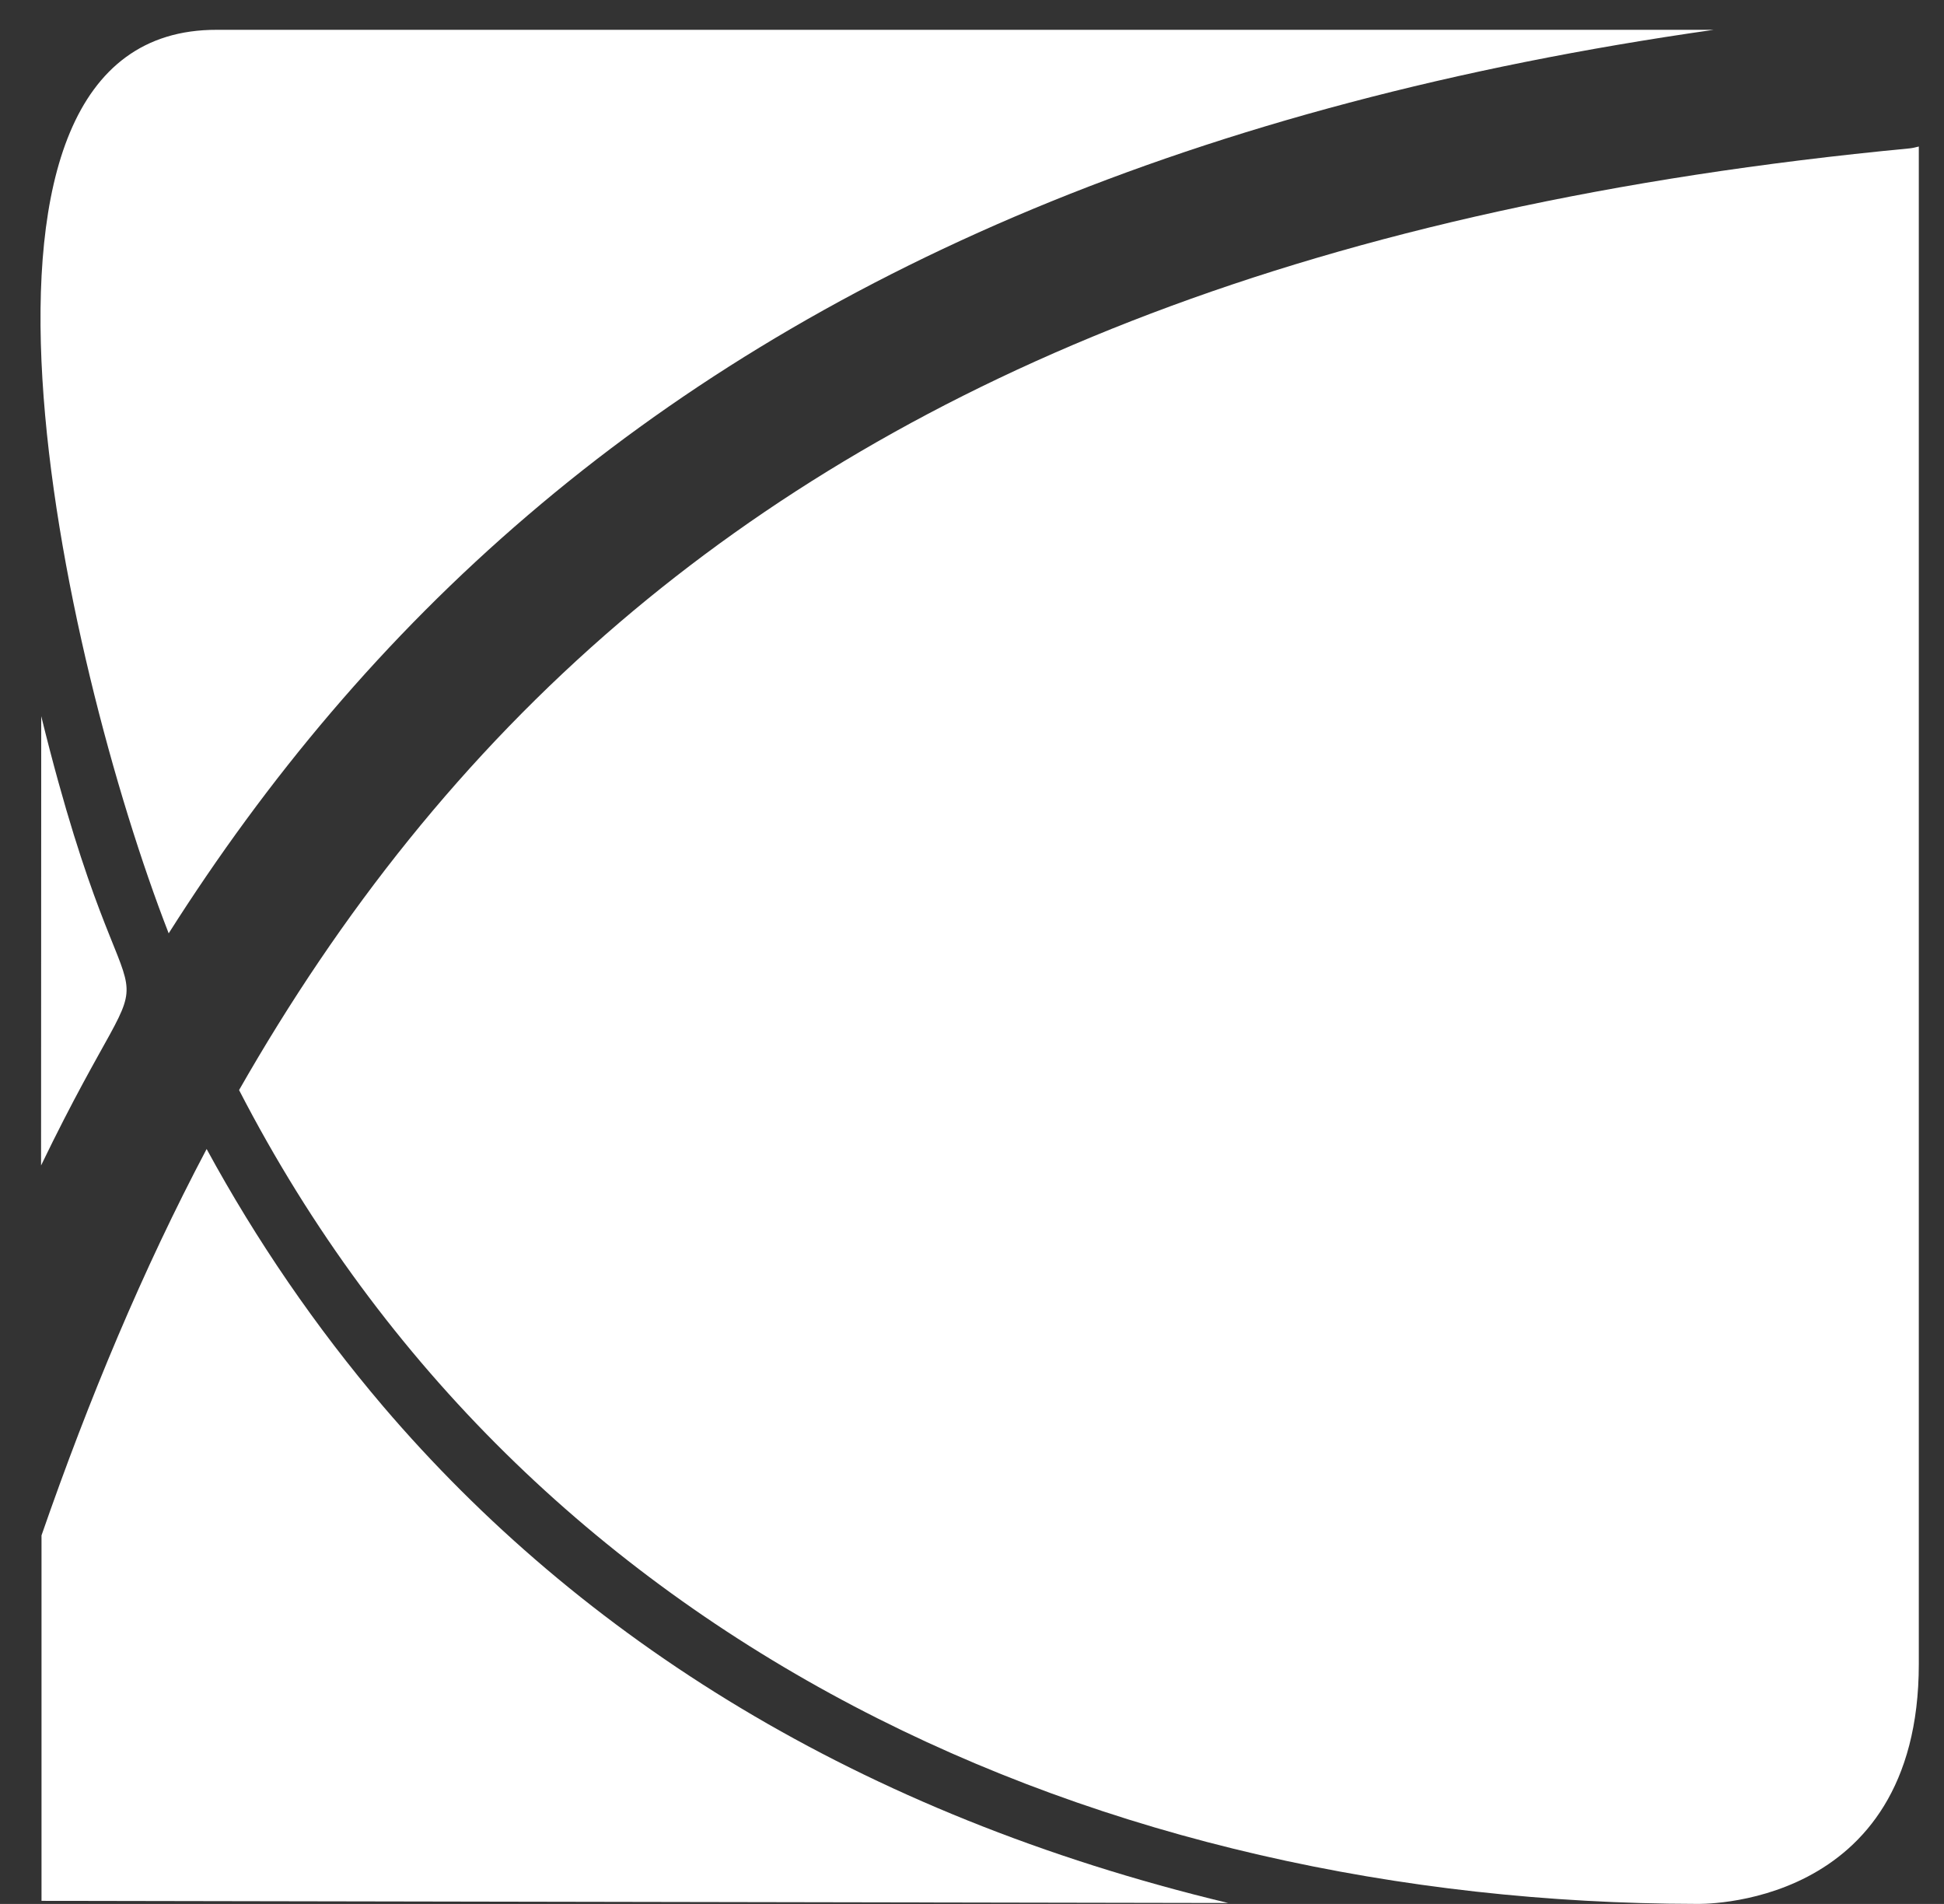 <svg width="48px" height="47px" viewBox="-1 0 48 47" version="1.1" xmlns="http://www.w3.org/2000/svg">
    <rect x="-1" y="0" width="48" height="47" fill="#333333" stroke="none"/>
    <!-- Generator: Sketch 42 (36781) - http://www.bohemiancoding.com/sketch -->
    <desc>Created with Sketch.</desc>
    <defs></defs>
    <g id="Group" stroke="none" stroke-width="1" fill="none" fill-rule="evenodd">
        <path d="M0.014,28.77 C3.267,22.04 2.354,27.166 0.018,17.68 C0.016,21.506 0.014,25.58 0.014,28.77" id="Shape" fill="#FFFFFF" fill-rule="nonzero"></path>
        <g id="Clipped" fill-rule="nonzero" fill="#FFFFFF">
            <path d="M4.353,0.736 C-2.921,0.717 0.54,16.296 3.165,23.04 C5.591,19.216 8.494,15.742 12.037,12.716 C19.051,6.716 28.497,2.561 41.313,0.736 L4.353,0.736 L4.353,0.736 Z" id="Shape"></path>
        </g>
        <path d="M8.465,34.722 C6.795,32.759 5.333,30.628 4.102,28.364 C2.532,31.334 1.197,34.525 0.025,37.902 L0.025,46.924 L29.325,46.977 C20.186,44.786 13.339,40.428 8.465,34.722" id="Shape" fill="#FFFFFF" fill-rule="nonzero"></path>
        <g id="Clipped" transform="translate(4, 3)" fill-rule="nonzero" fill="#FFFFFF">
            <path d="M42.15,0.663 C27.487,2.059 17.475,6.239 10.303,12.361 C6.455,15.649 3.403,19.528 0.903,23.909 C8.025,37.715 22.291,43.976 36.879,43.999 C36.879,43.999 42.378,44.184 42.378,38.077 L42.378,0.617 C42.305,0.635 42.229,0.655 42.15,0.663" id="Shape"></path>
        </g>
    </g>
</svg>